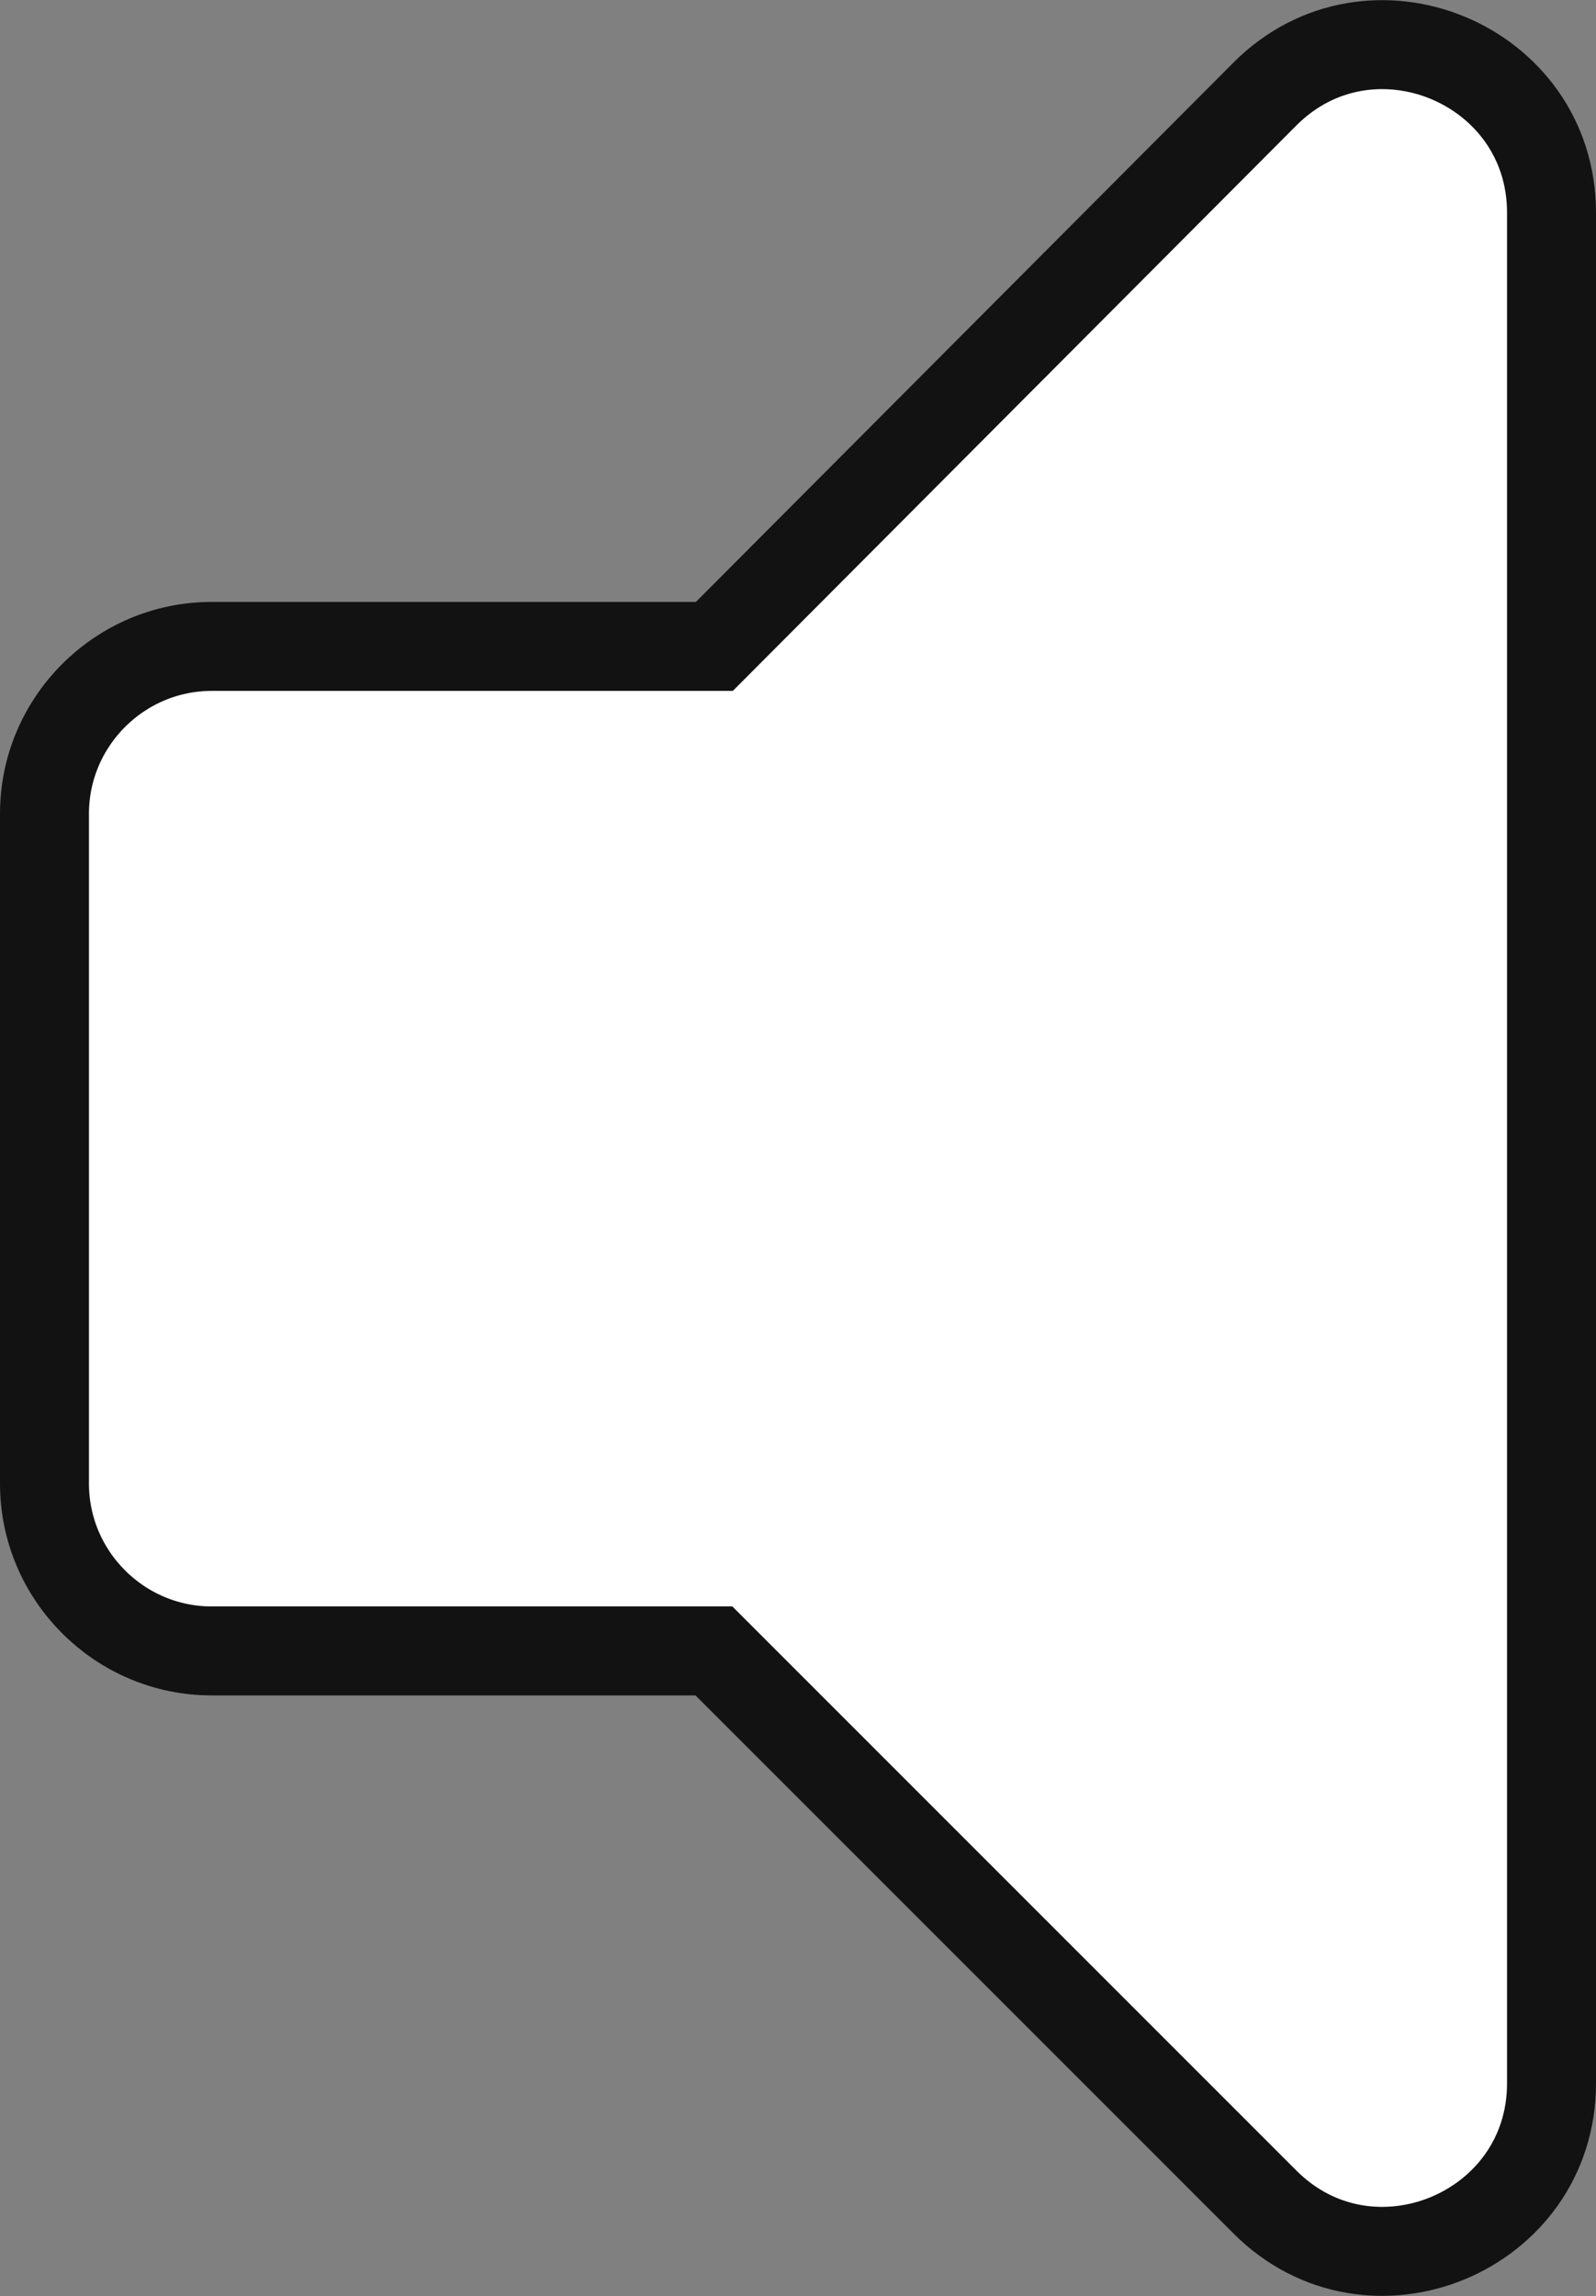 <?xml version="1.0" encoding="utf-8"?>
<!-- Generator: Adobe Illustrator 24.0.0, SVG Export Plug-In . SVG Version: 6.00 Build 0)  -->
<svg version="1.1" id="Layer_1" xmlns="http://www.w3.org/2000/svg" xmlns:xlink="http://www.w3.org/1999/xlink" x="0px" y="0px"
	 viewBox="0 0 35.88 51.61" style="enable-background:new 0 0 35.88 51.61;" xml:space="preserve">
<rect x="0" y="0" width="35.88" height="51.61" fill="#808080" stroke="none"/>
<style type="text/css">
	.st0{fill:#FFFFFF;}
	.st1{fill:#CCCCCC;}
	.st2{fill:#121212;}
	.st3{fill:#F1F1F2;}
	.st4{fill:#231F20;stroke:#FFFFFF;stroke-width:6;stroke-linecap:round;stroke-linejoin:round;stroke-miterlimit:10;}
	.st5{fill:#231F20;}
	.st6{fill:none;stroke:#231F20;stroke-width:10;stroke-linecap:round;stroke-miterlimit:10;}
	.st7{fill:#FFFFFF;stroke:#121212;stroke-width:2;stroke-miterlimit:10;}
	.st8{fill:#FFFFFF;stroke:#000000;stroke-width:2;stroke-miterlimit:10;}
	.st9{fill-rule:evenodd;clip-rule:evenodd;fill:#121212;}
</style>
<path class="st7" d="M1,18.29v15.06c0,2.07,1.69,3.76,3.76,3.76h11.29L28.44,49.5c2.37,2.37,6.44,0.68,6.44-2.67V4.78
	c0-3.35-4.07-5.04-6.44-2.67L16.06,14.53H4.76C2.69,14.53,1,16.22,1,18.29z"/>
</svg>
